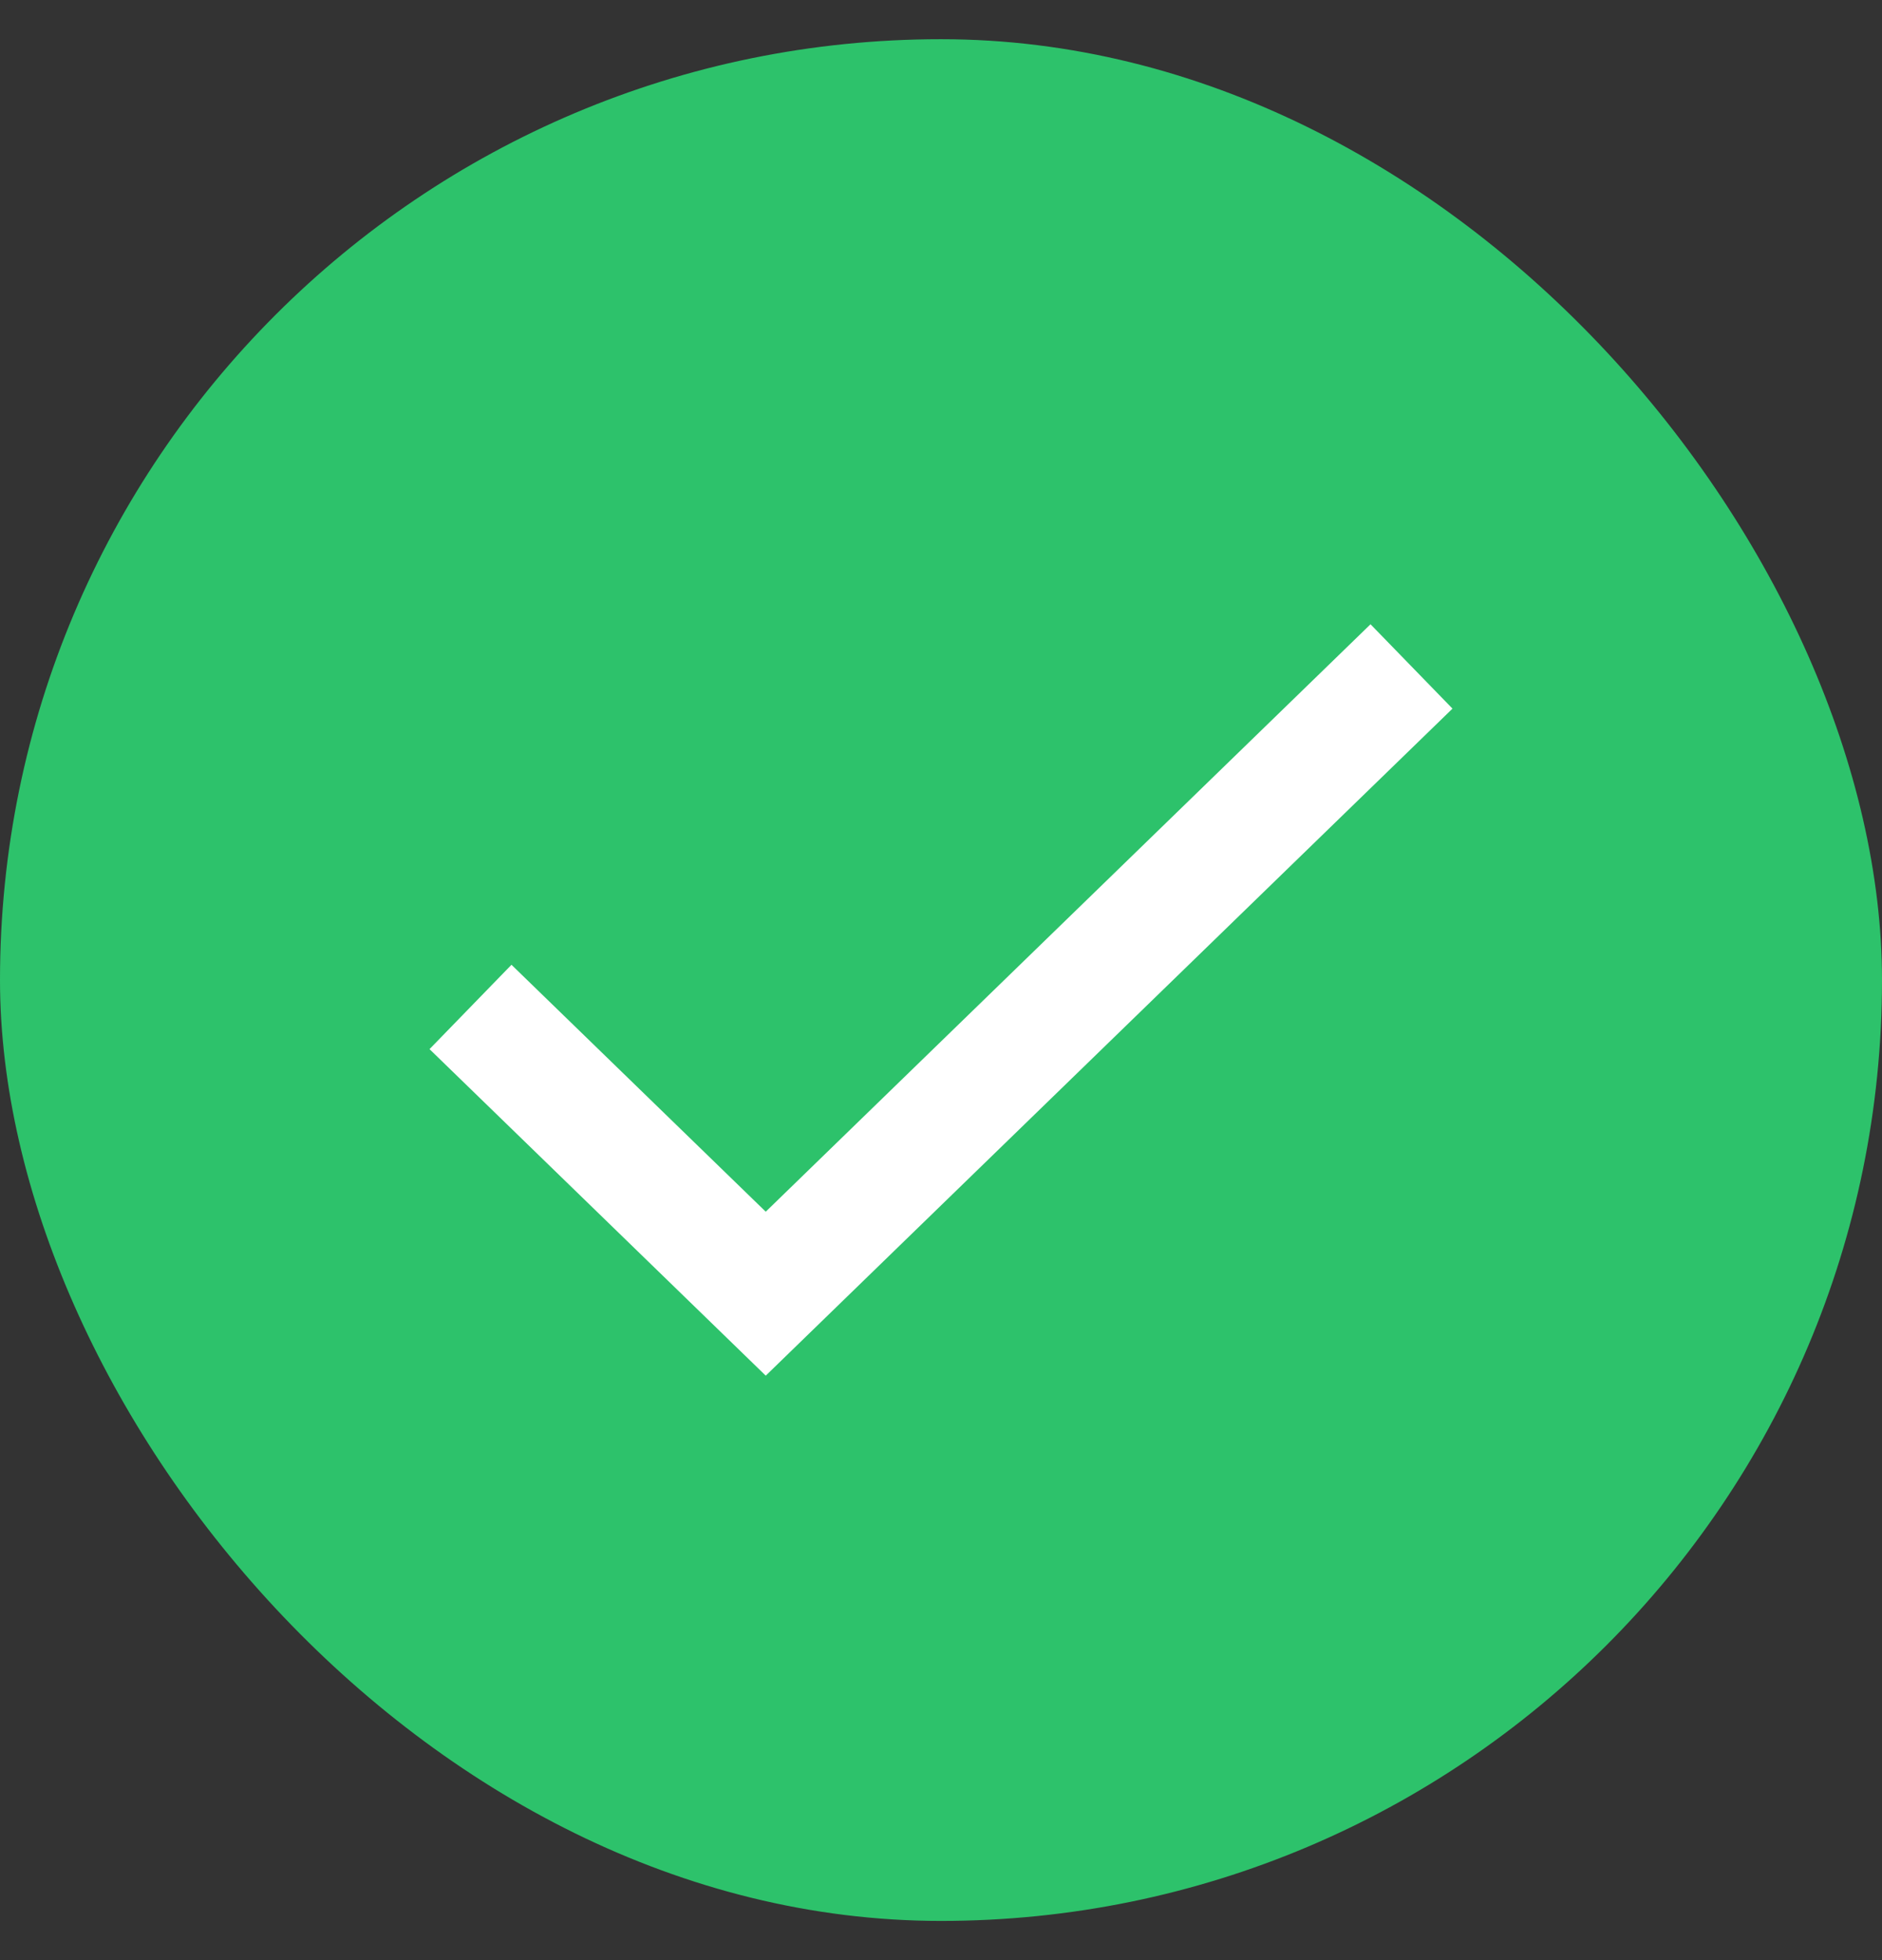 <svg width="24" height="25" viewBox="0 0 24 25" fill="none" xmlns="http://www.w3.org/2000/svg">
<rect x="0" y="0" width="24" height="25" fill="#333333" stroke="none"/>
<rect y="0.5" width="24" height="24" rx="12" fill="#2DC26B"/>
<path d="M6 12.843L9.765 16.5L18 8.5" stroke="white" stroke-width="1.5"/>
</svg>
